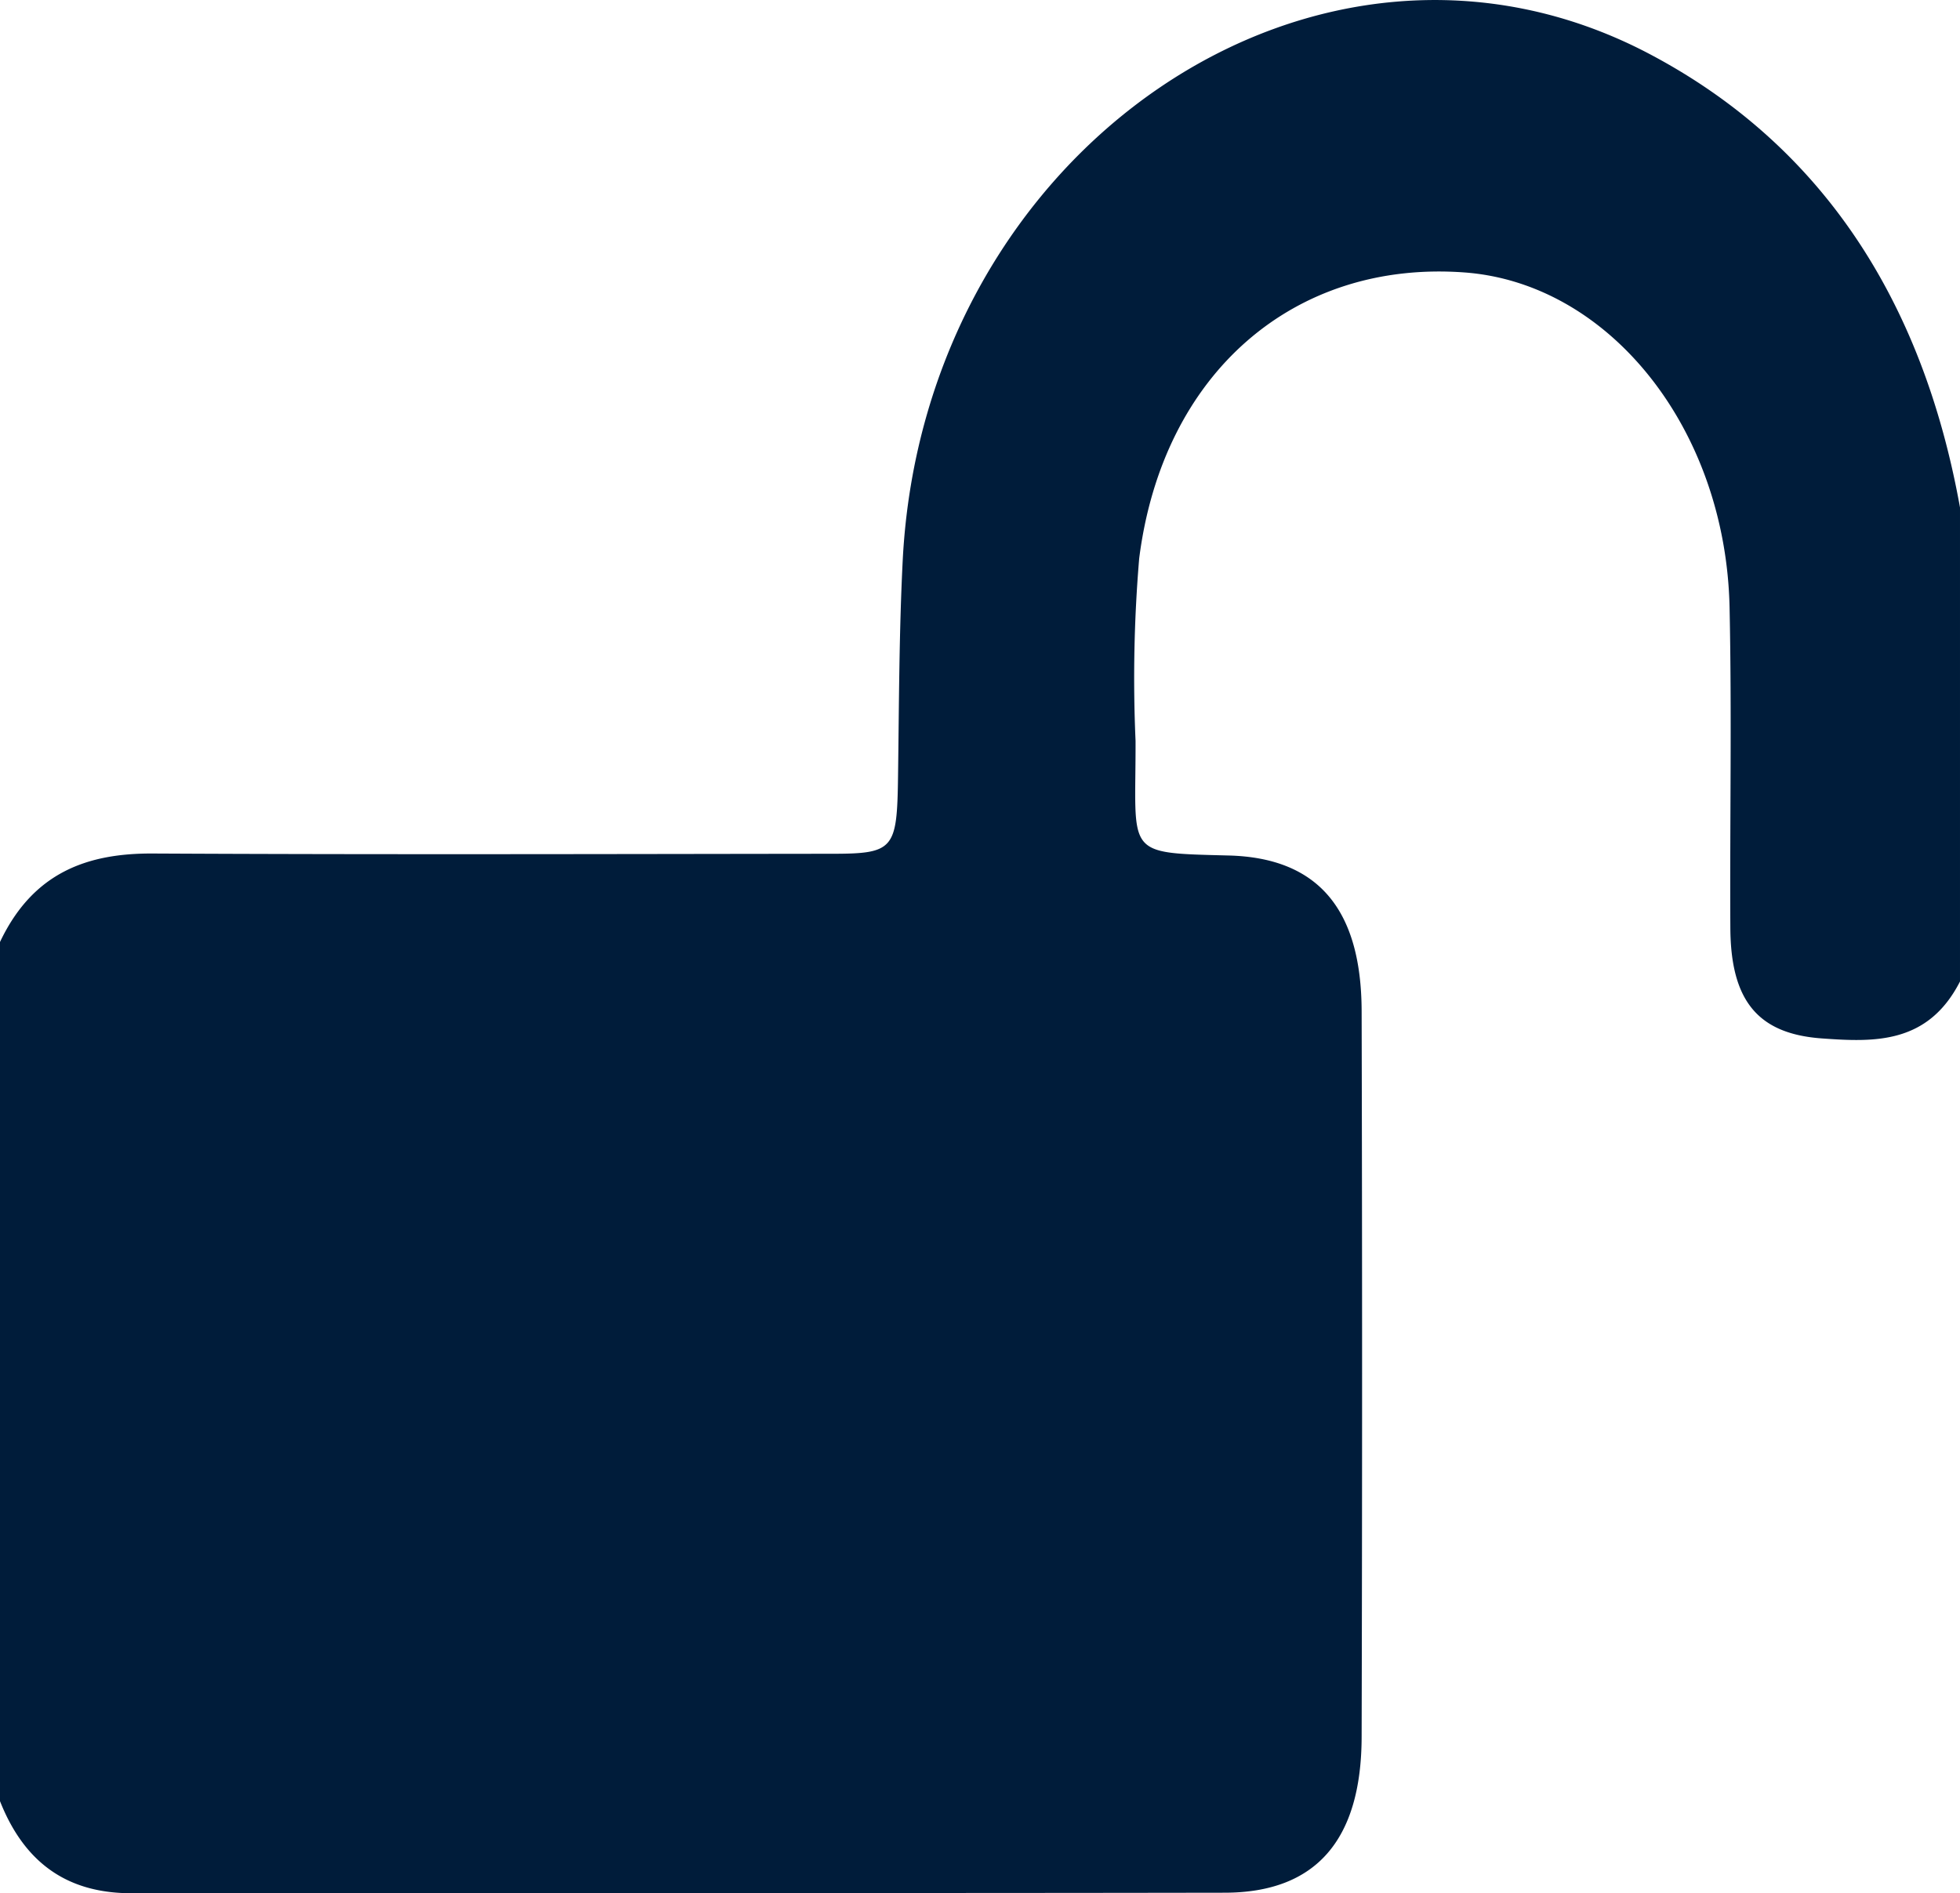 <svg xmlns="http://www.w3.org/2000/svg" width="130.077" height="125.67" viewBox="0 0 130.077 125.67">
  <g id="Groupe_108" data-name="Groupe 108" transform="translate(0)">
    <path id="Tracé_286" data-name="Tracé 286" d="M-1973.159,3715.061v-57.03c2.191-4.627,5.806-5.9,10.166-5.873,15.008.077,30.018.034,45.026.017,4.137,0,4.339-.3,4.406-5.058.067-4.8.07-9.6.31-14.386,1.374-27.361,27.632-45.236,49.593-33.629,11.307,5.976,18.081,16.22,20.576,30.087v31.464c-2.128,4.16-5.667,4.033-9.178,3.778-4.242-.308-6.037-2.511-6.063-7.327-.038-7.1.1-14.206-.052-21.3-.26-11.856-7.983-21.5-17.582-22.216-11.317-.838-20.042,6.679-21.6,18.992a94.962,94.962,0,0,0-.24,12.1c.023,7.608-.84,7.429,6.183,7.61,5.976.155,8.8,3.622,8.821,10.325q.061,24.089,0,48.179c-.015,6.855-3.038,10.333-9.077,10.344-24.184.042-48.368,0-72.552.035C-1968.5,3721.179-1971.467,3719.342-1973.159,3715.061Z" transform="translate(1973.159 -3595.503)" fill="#001c3a"/>
  </g>
</svg>
